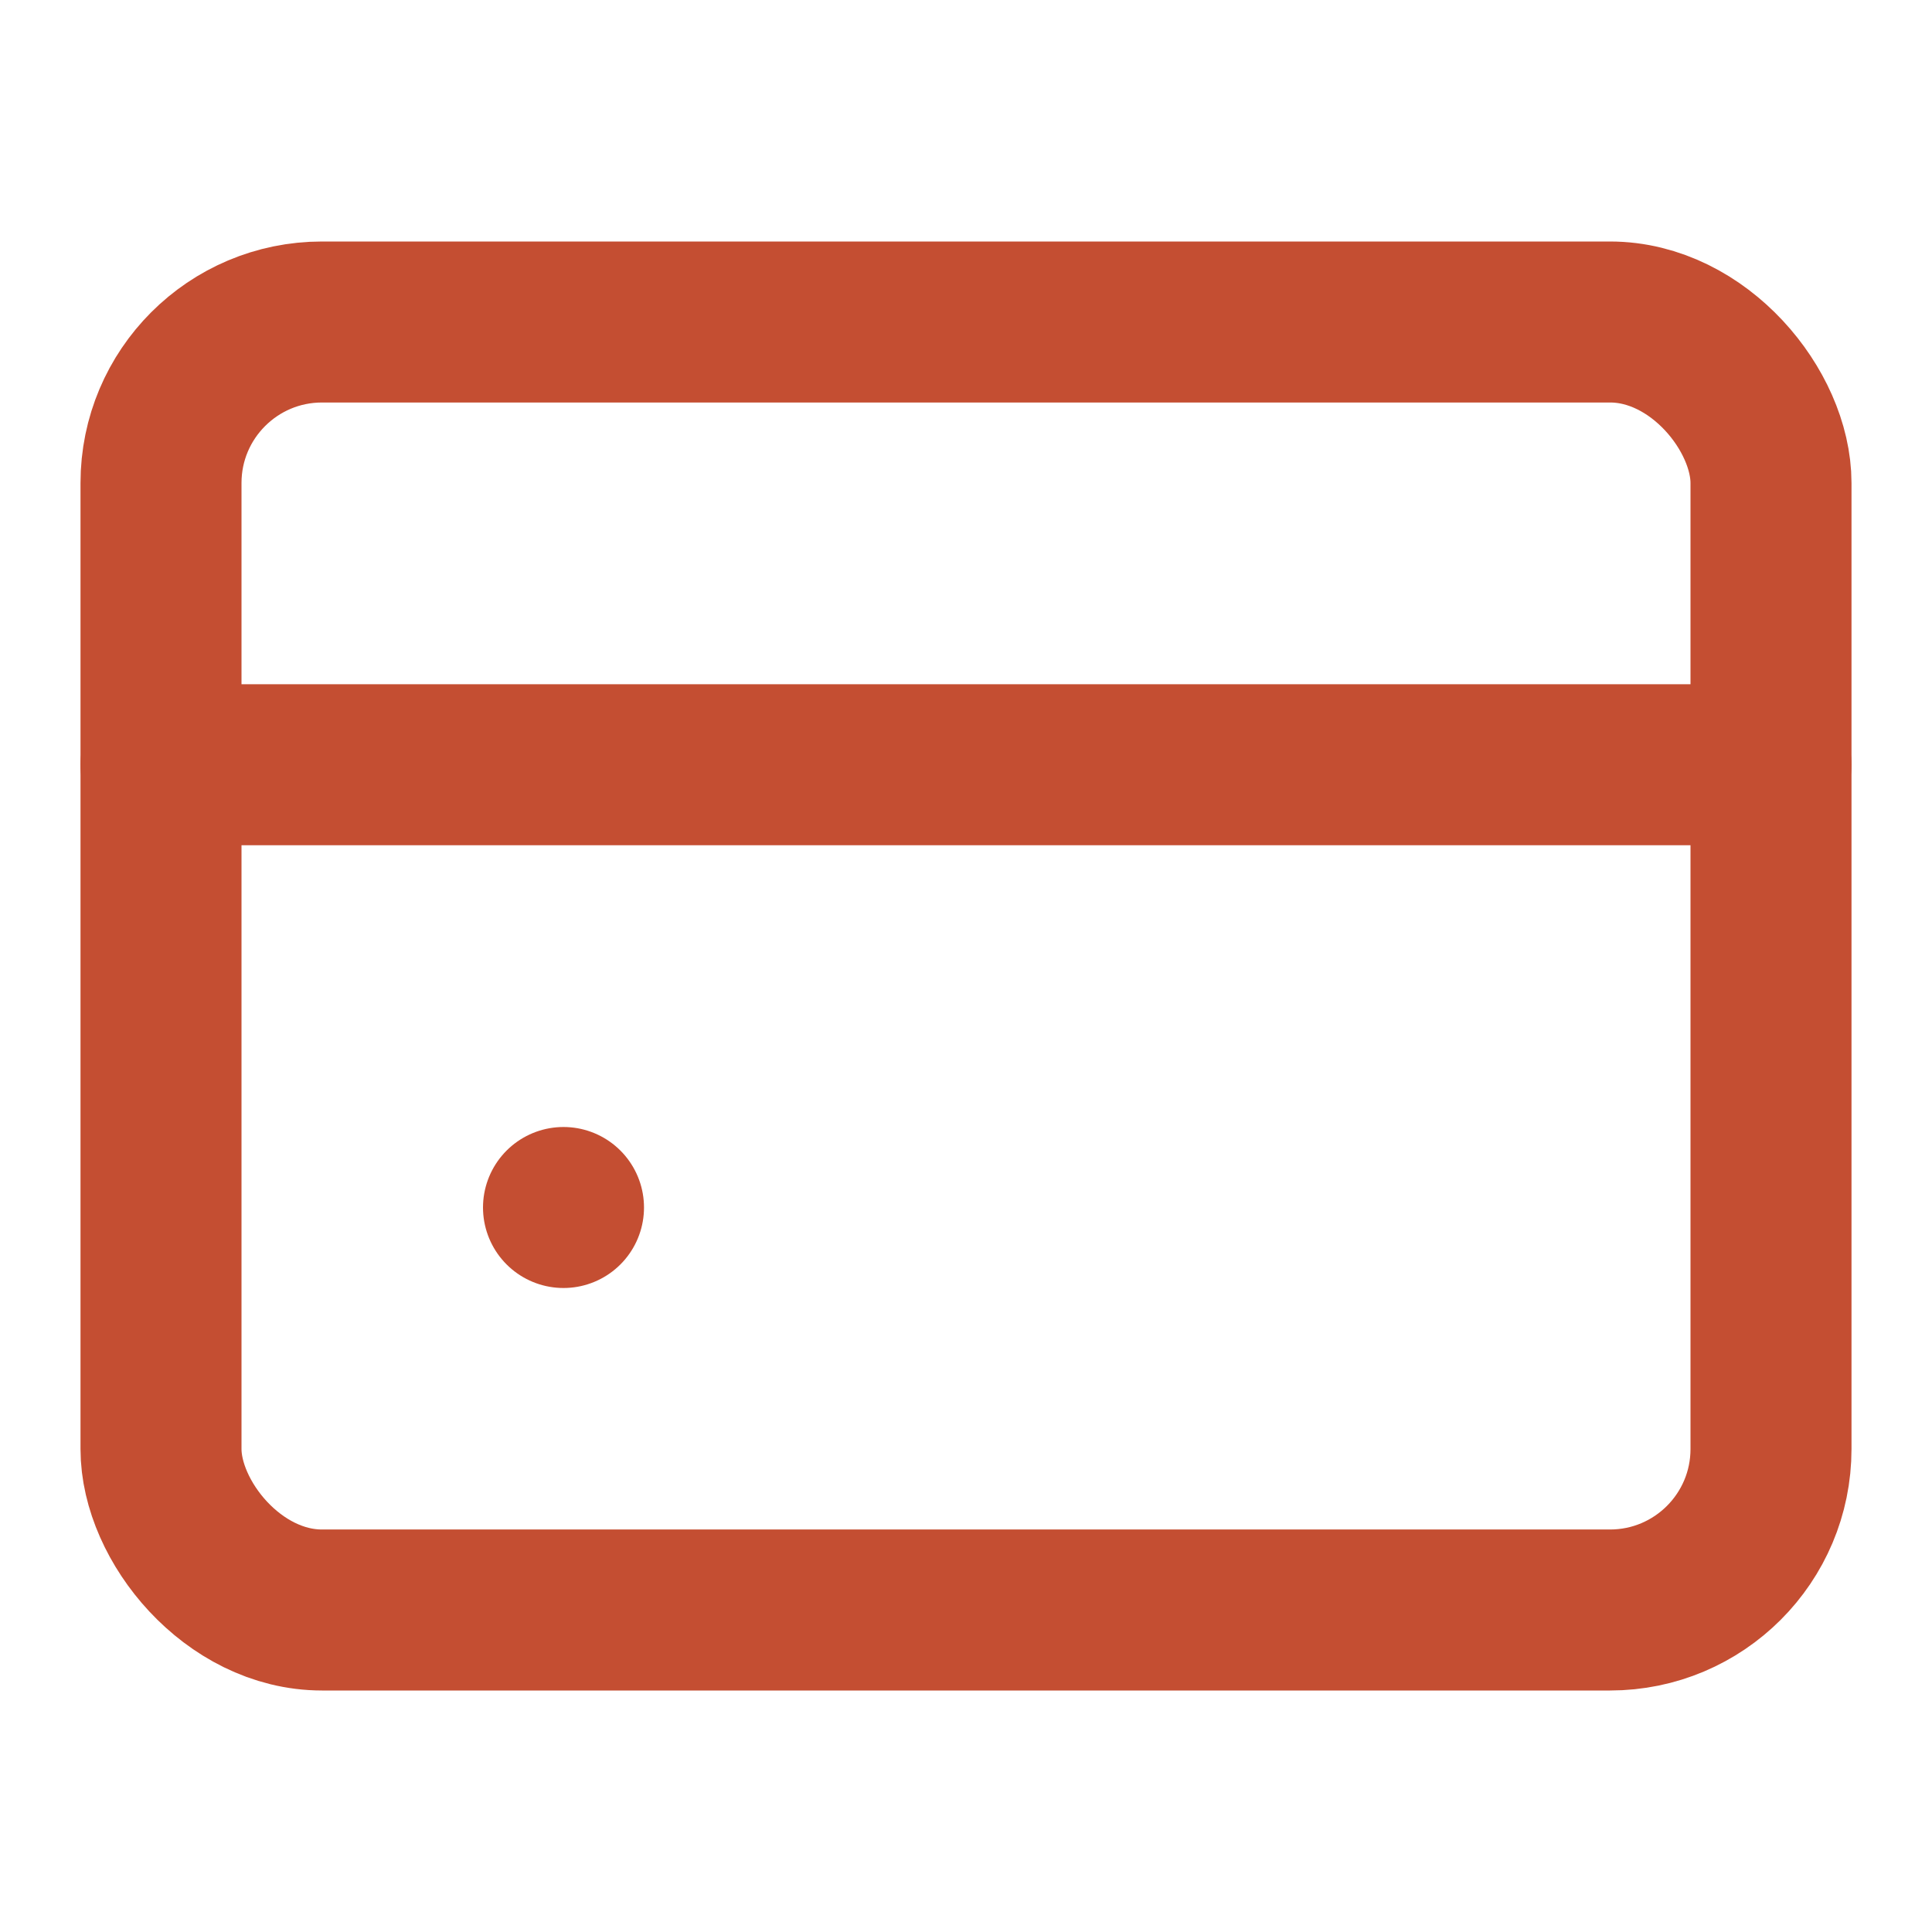 <svg xmlns="http://www.w3.org/2000/svg" width="24" height="24" viewBox="0 0 24 24" fill="none" stroke="#c44e32" stroke-width="2" stroke-linecap="round" stroke-linejoin="round"><rect x="2" y="4" width="20" height="16" rx="2"/><path d="M7 15h0M2 9.5h20"/></svg>